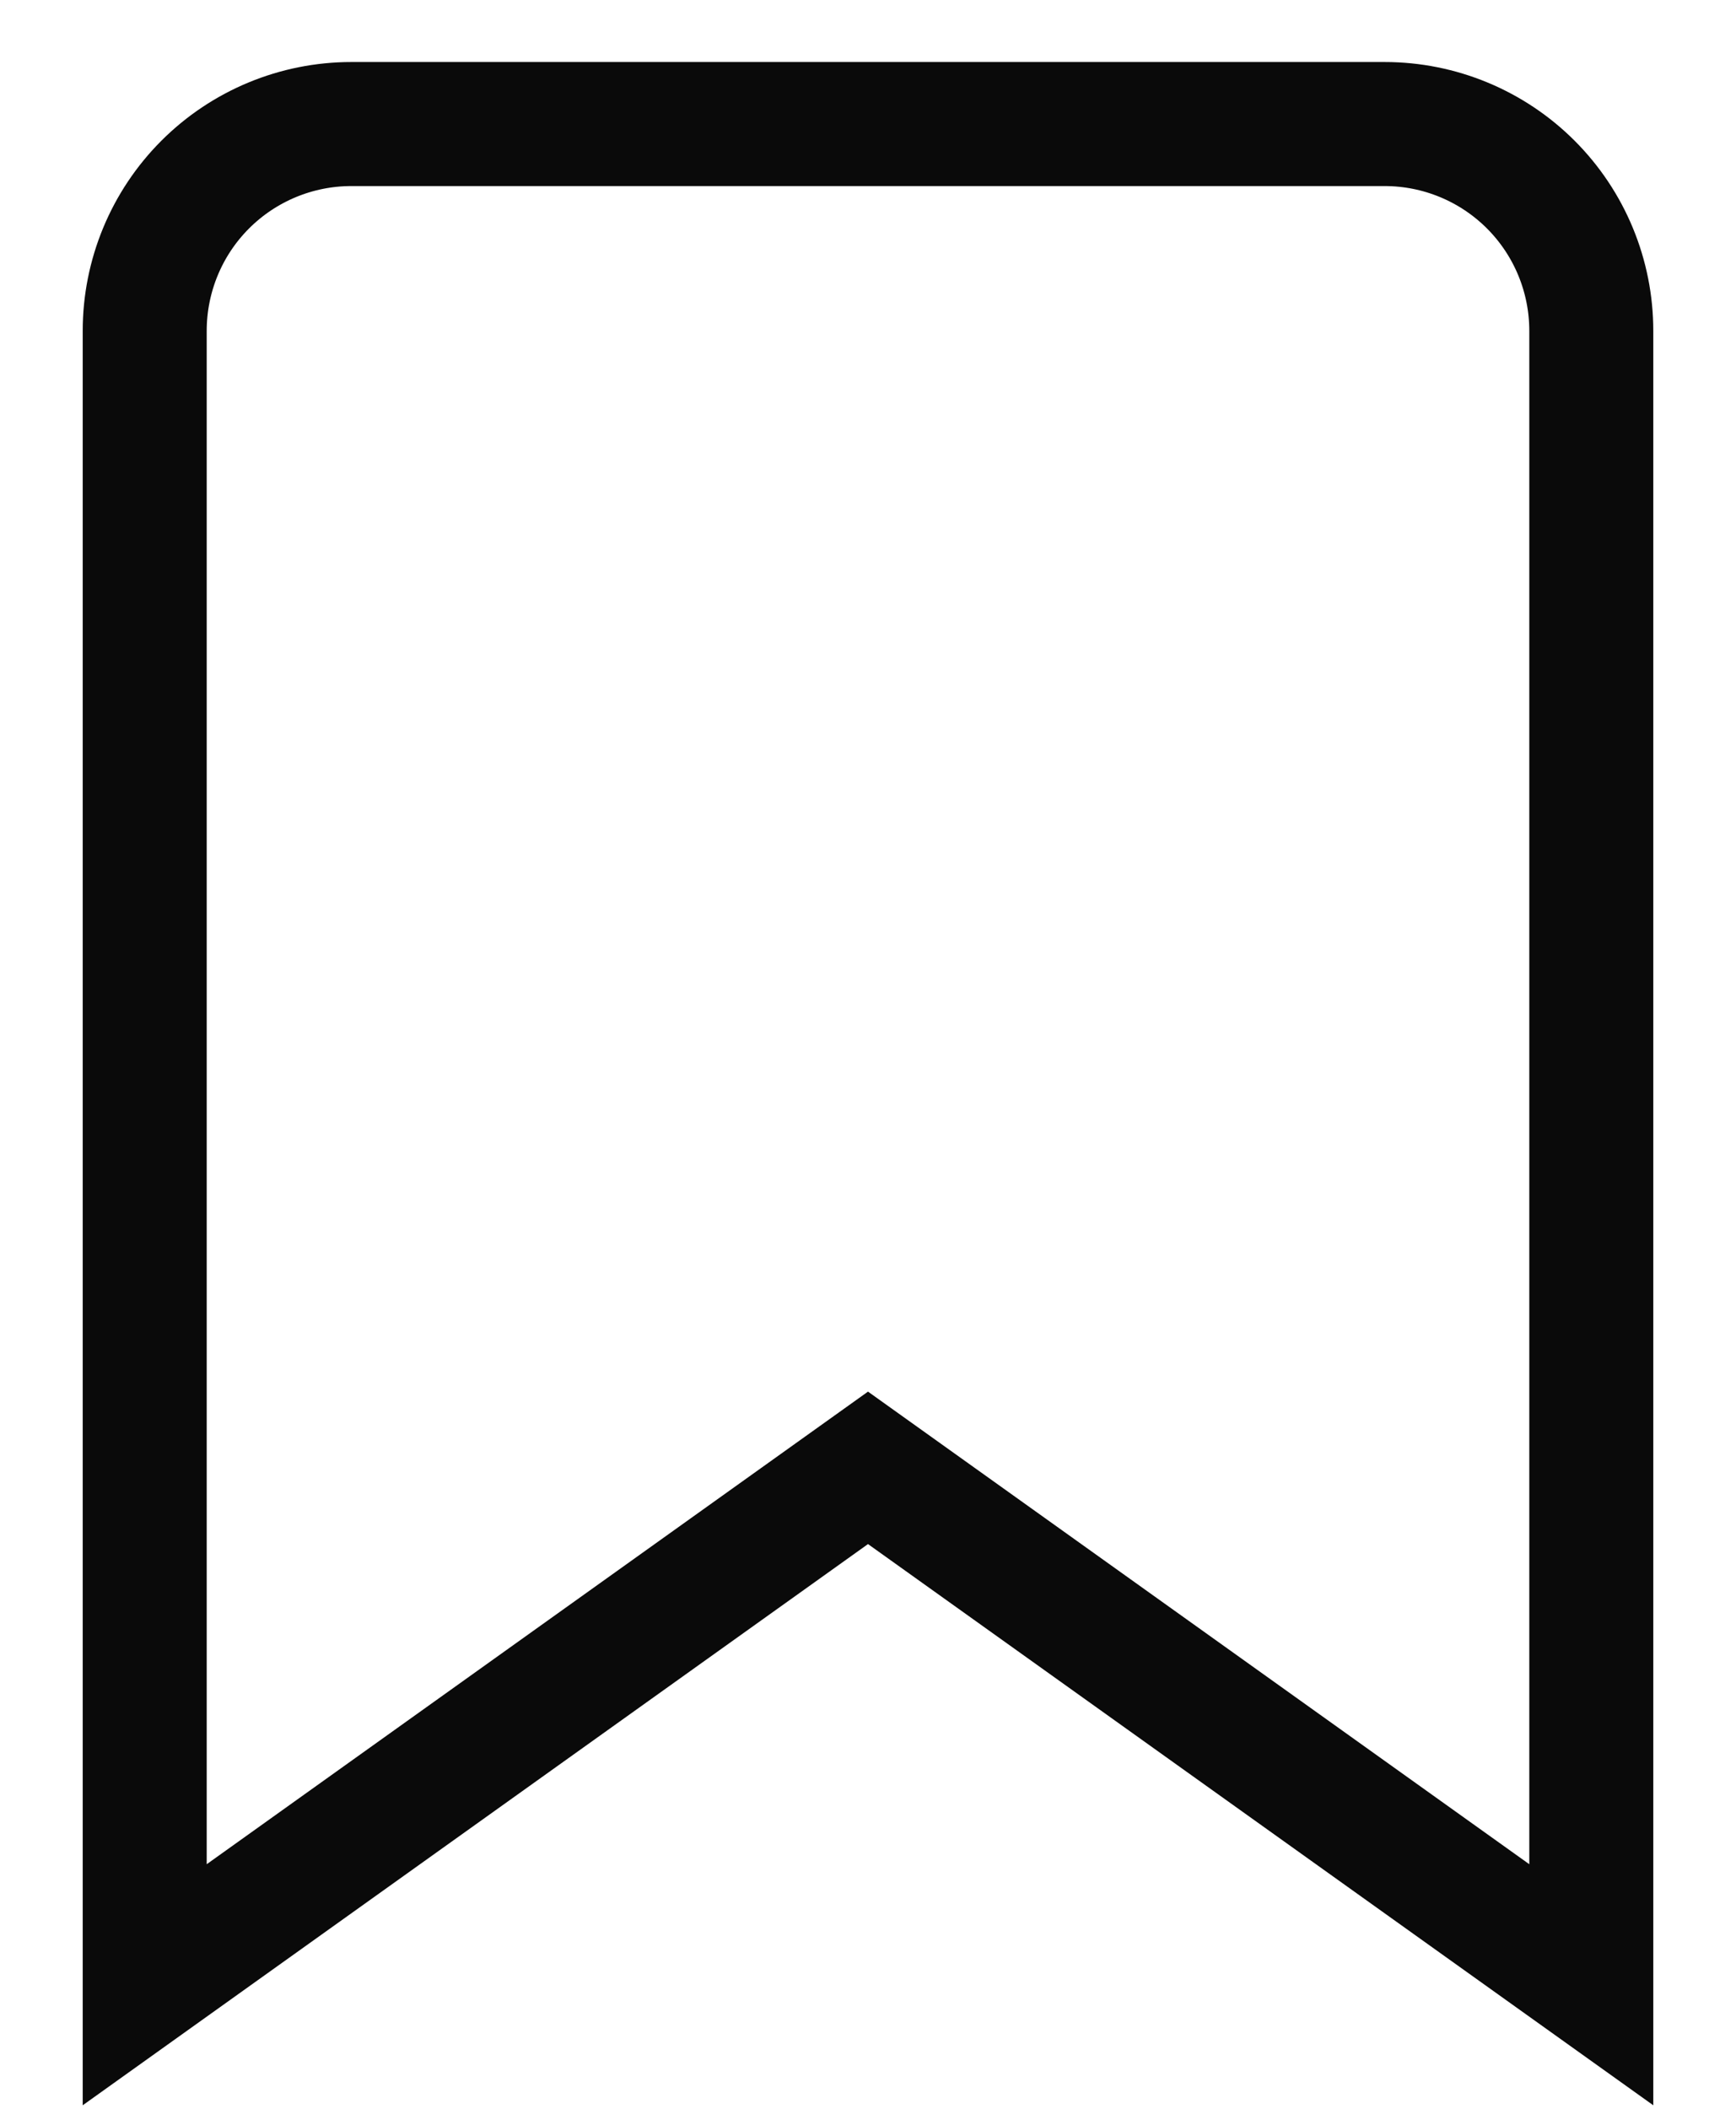 <svg xmlns="http://www.w3.org/2000/svg" width="14" height="17" fill="none" viewBox="0 0 14 17"><path stroke="#0A0A0A" strokeLinecap="round" strokeLinejoin="round" strokeWidth="1.2" d="M12.833 16L7 11.833L1.167 16V2.667C1.167 2.225 1.342 1.801 1.655 1.488C1.967 1.176 2.391 1 2.833 1H11.167C11.609 1 12.033 1.176 12.345 1.488C12.658 1.801 12.833 2.225 12.833 2.667V16Z"/></svg>